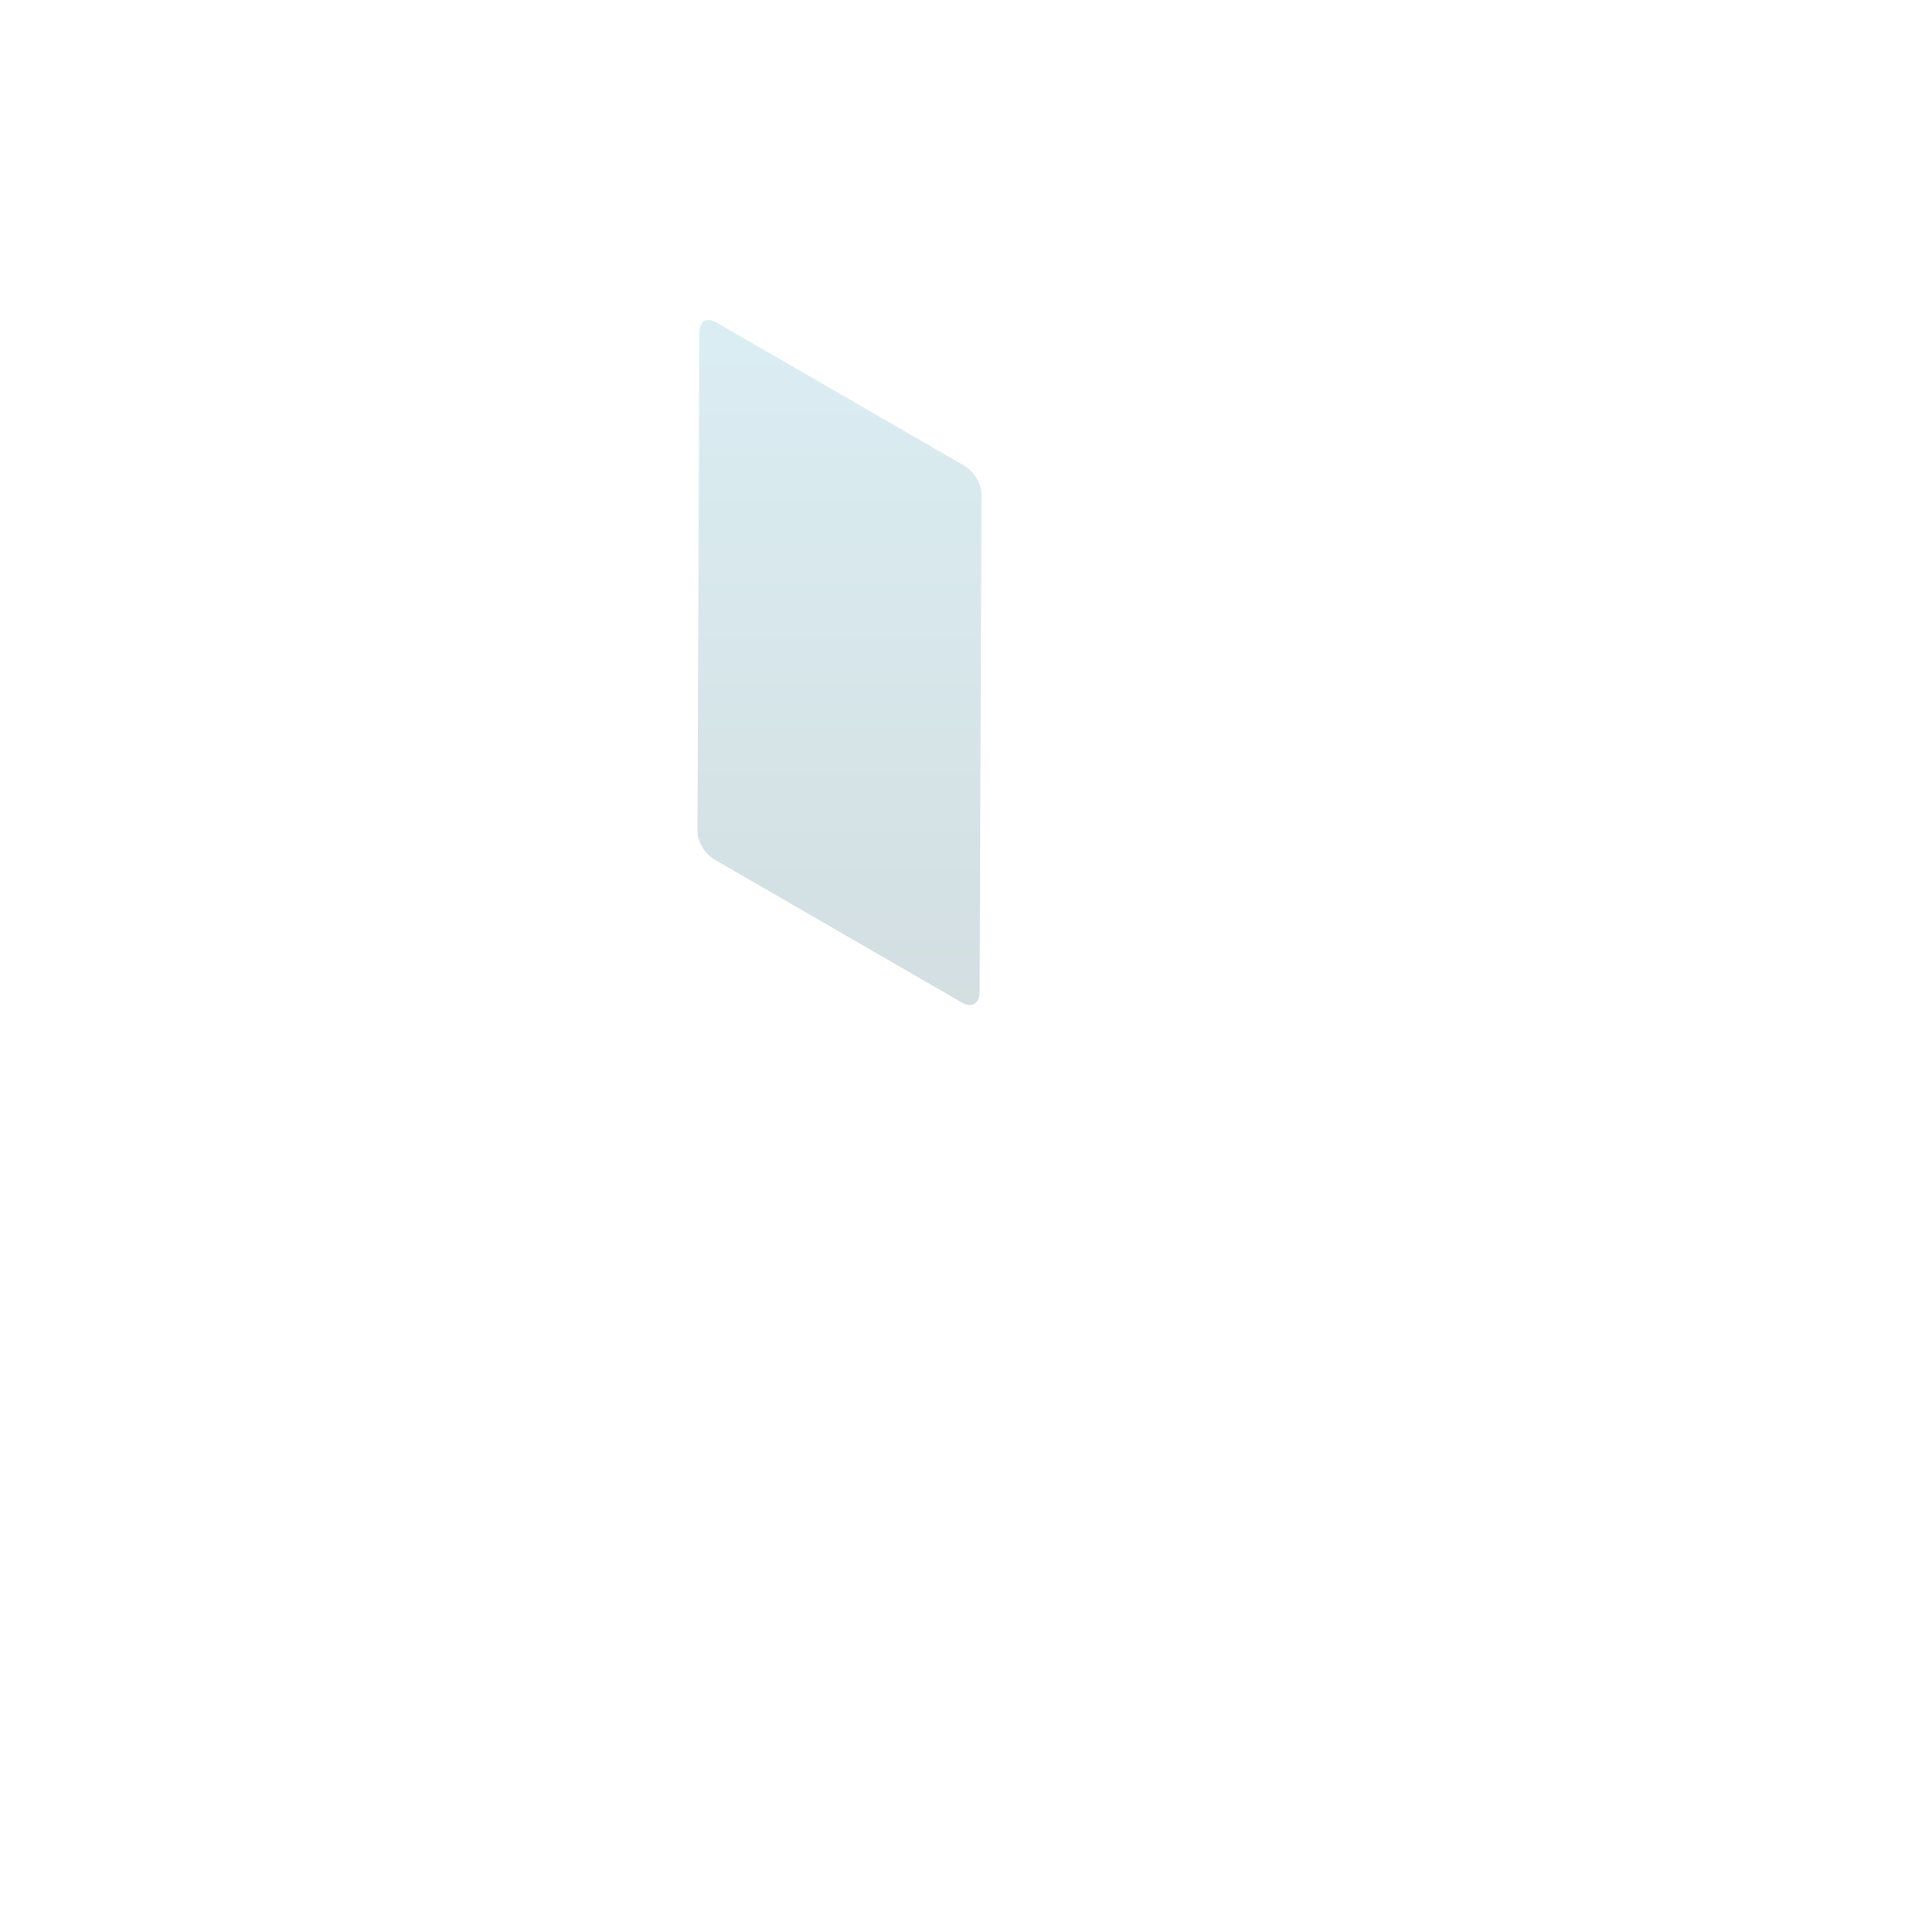 <?xml version="1.0" encoding="utf-8"?>
<!-- Generator: Adobe Illustrator 23.0.1, SVG Export Plug-In . SVG Version: 6.00 Build 0)  -->
<svg version="1.1" id="Layer_1" xmlns="http://www.w3.org/2000/svg" xmlns:xlink="http://www.w3.org/1999/xlink" x="0px" y="0px"
	 viewBox="0 0 100 100" style="enable-background:new 0 0 100 100;" xml:space="preserve">
<g id="left_4_">
	<g style="opacity:0.2;">
		<linearGradient id="SVGID_1_" gradientUnits="userSpaceOnUse" x1="43.474" y1="16.612" x2="43.474" y2="52.002">
			<stop  offset="5.227065e-03" style="stop-color:#48A7C1"/>
			<stop  offset="1" style="stop-color:#225C69"/>
		</linearGradient>
		<path style="fill:url(#SVGID_1_);" d="M49.9,24.1c0.5,0.3,0.9,0.9,0.9,1.5l-0.1,25.8c0,0.5-0.4,0.8-0.9,0.5L37,44.5
			c-0.5-0.3-0.9-0.9-0.9-1.5l0.1-25.8c0-0.6,0.4-0.8,0.9-0.5L49.9,24.1z"/>
	</g>
</g>
</svg>
